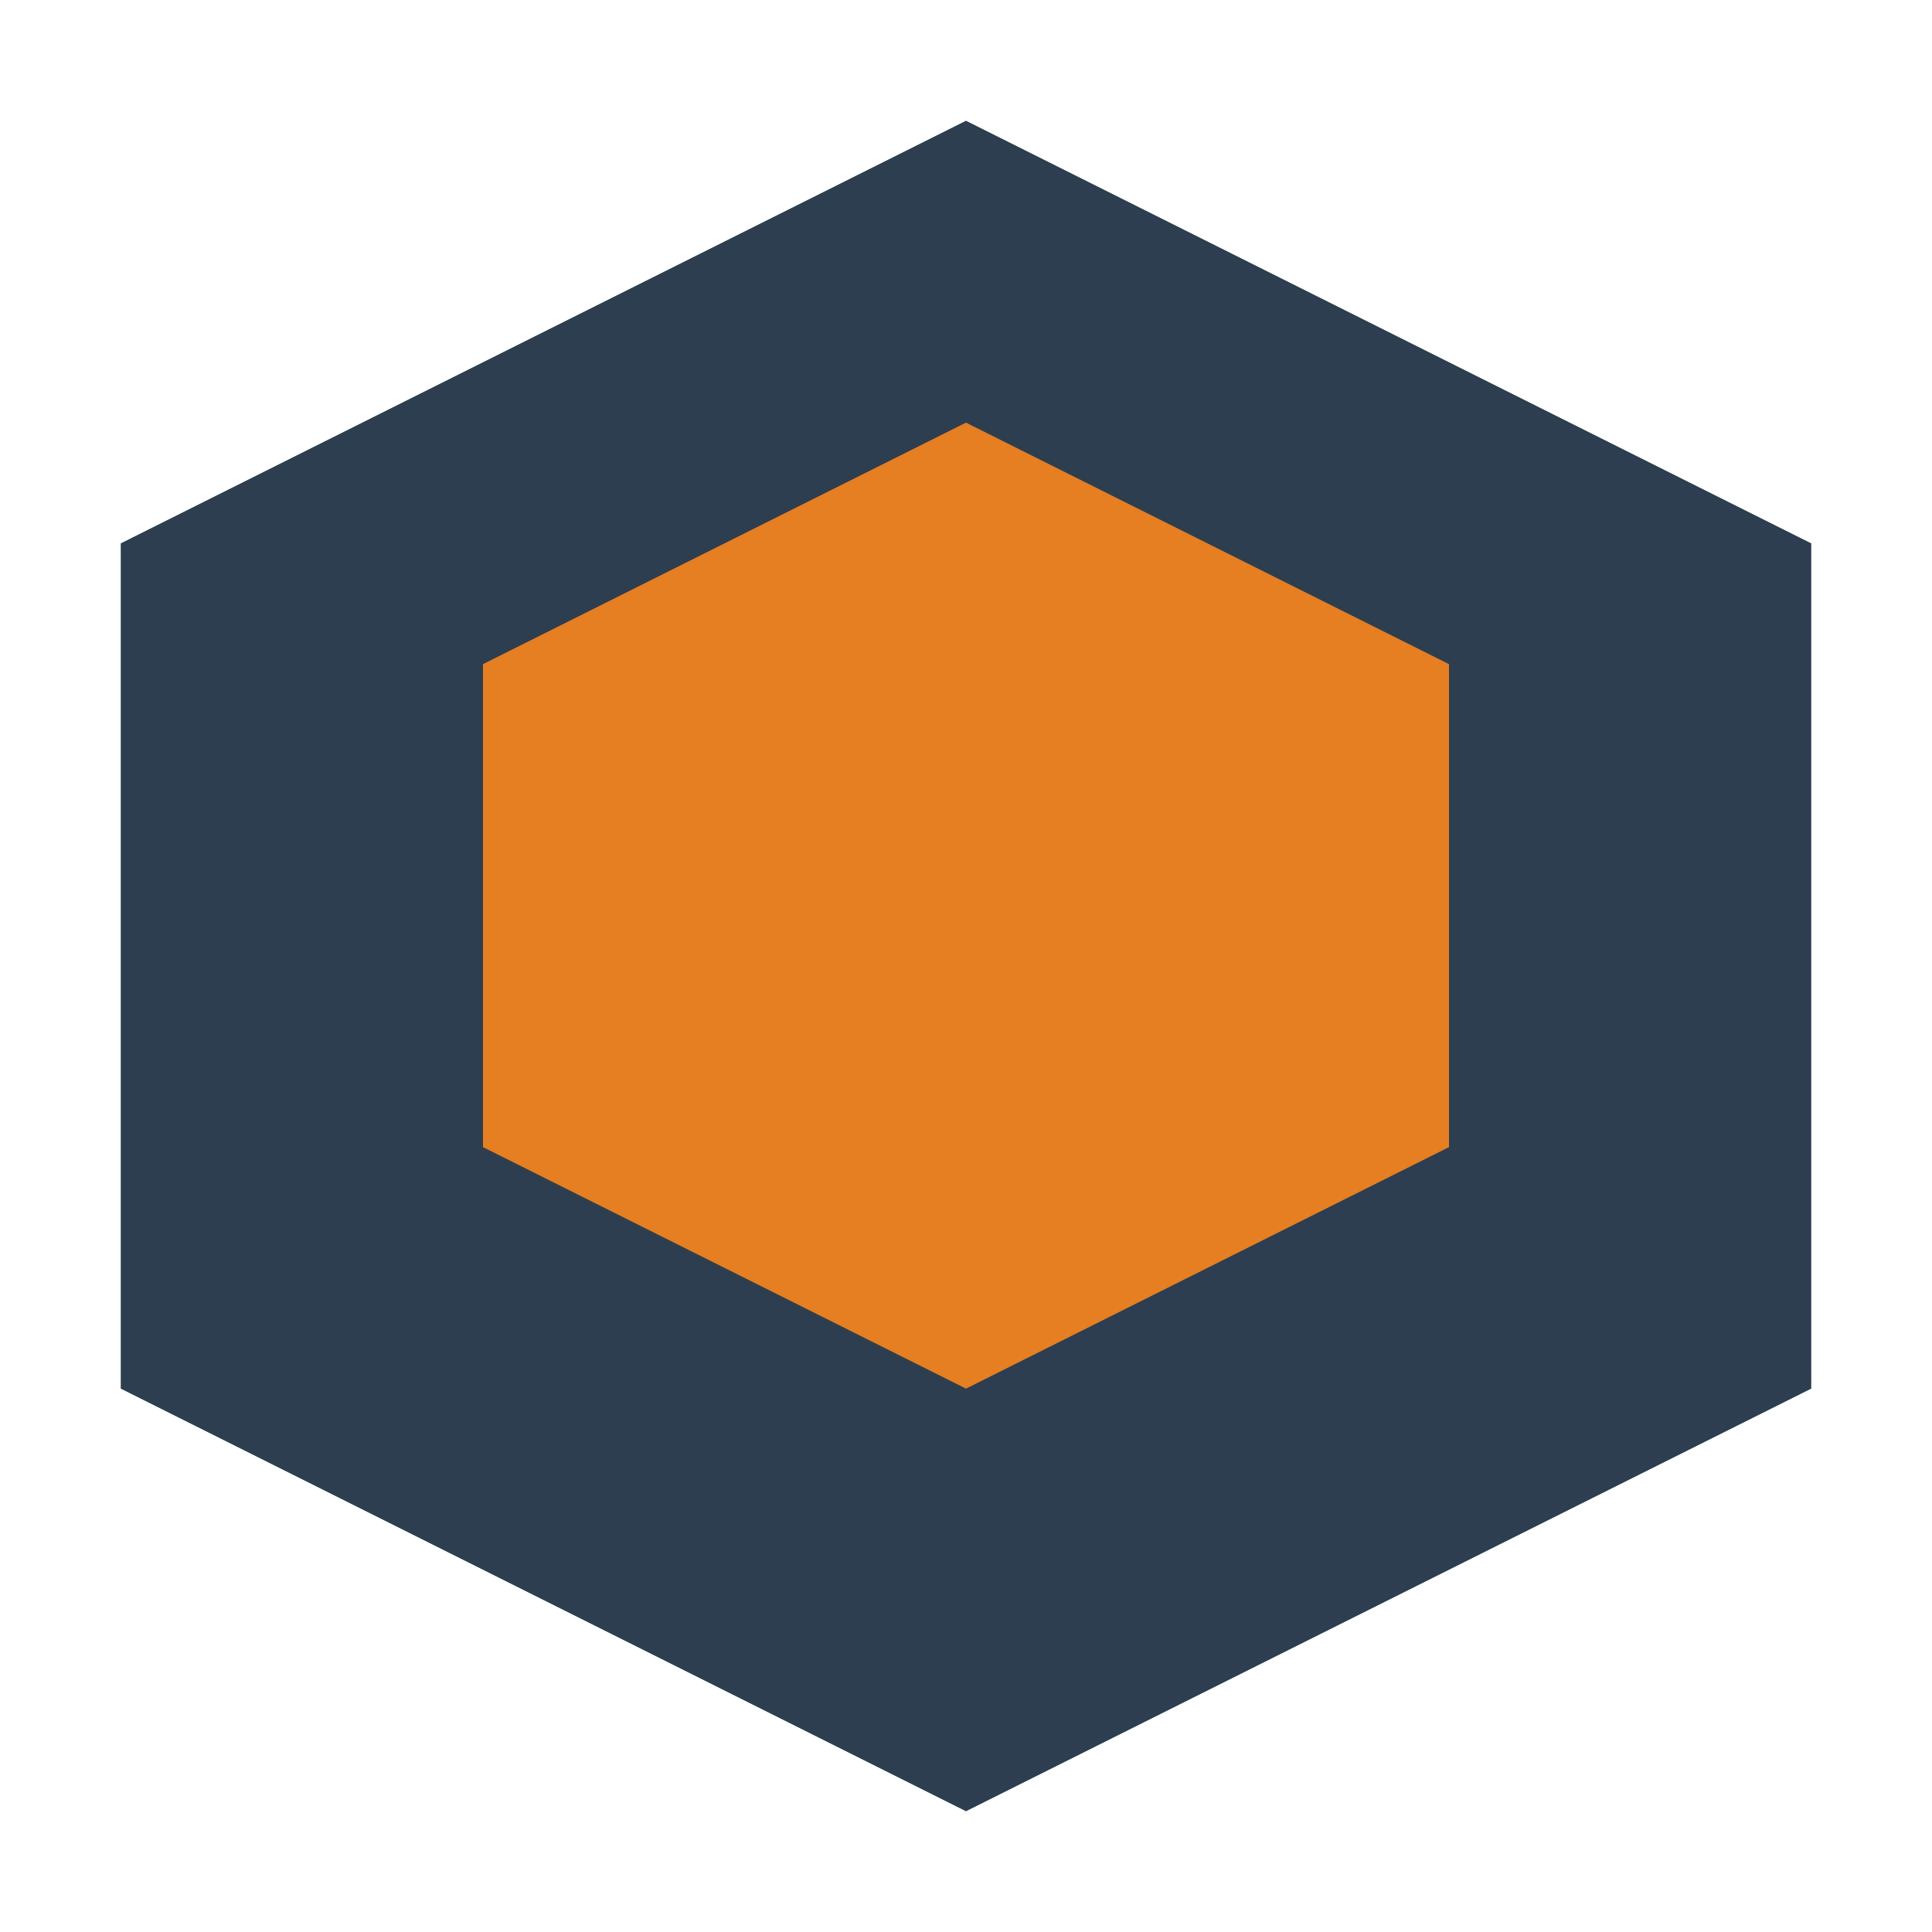 <?xml version="1.0" encoding="UTF-8"?>
<svg width="32" height="32" viewBox="0 0 32 32" xmlns="http://www.w3.org/2000/svg">
    <style>
        .hex { fill: #2c3e50; }
        .hex-inner { fill: #e67e22; }
    </style>
    <path class="hex" d="M16 2 L30 9 L30 23 L16 30 L2 23 L2 9 Z" />
    <path class="hex-inner" d="M16 7 L24 11 L24 19 L16 23 L8 19 L8 11 Z" />
</svg> 